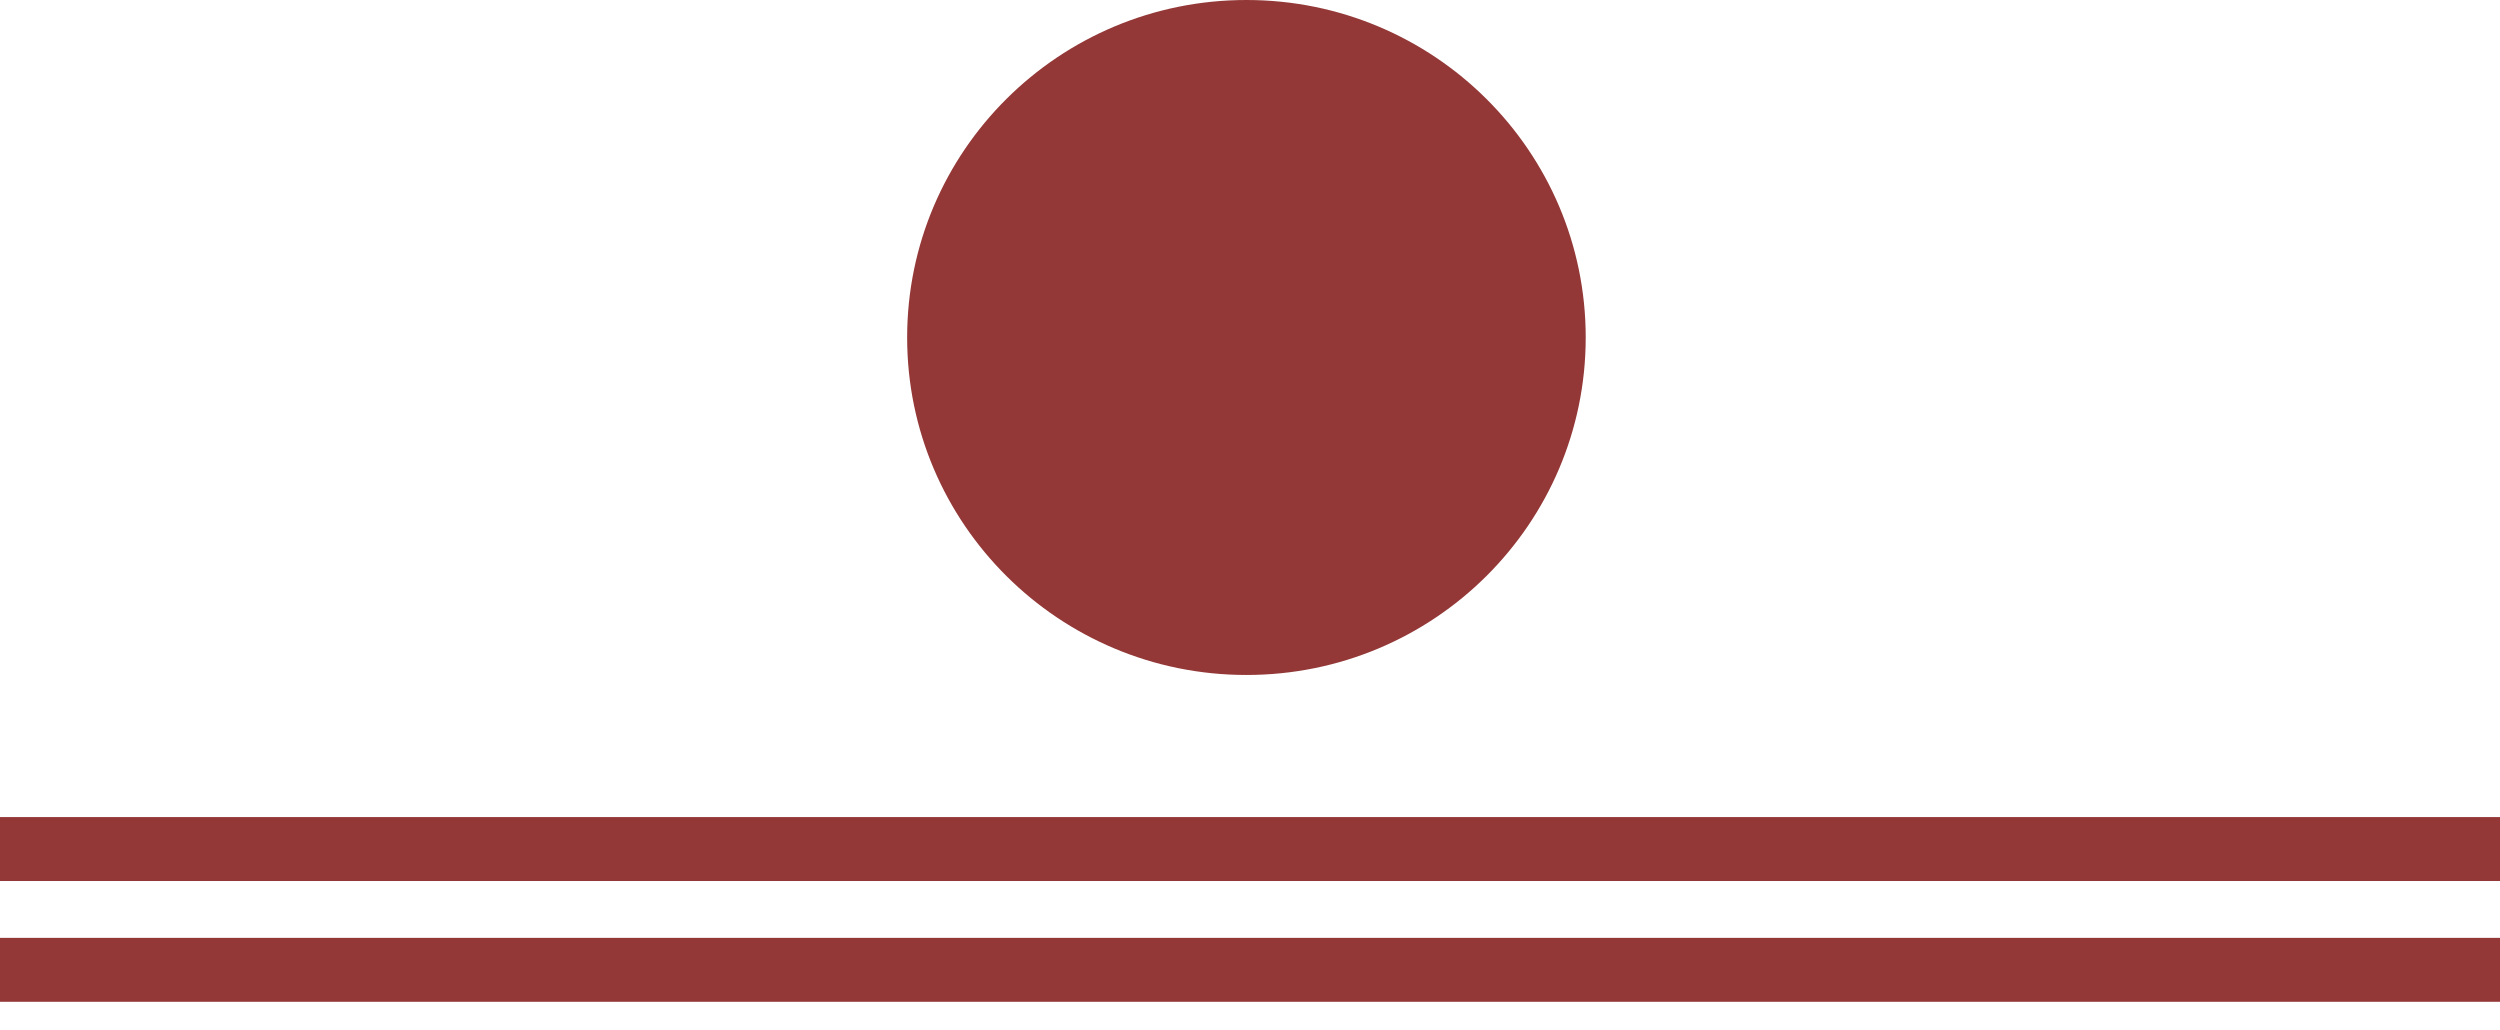<svg width="182" height="75" viewBox="0 0 182 75" fill="none" xmlns="http://www.w3.org/2000/svg">
<g id="Component 5">
<path id="Ellipse 2" d="M115.44 24.569C115.44 38.138 104.381 49.138 90.74 49.138C77.099 49.138 66.04 38.138 66.04 24.569C66.04 11 77.099 0 90.74 0C104.381 0 115.44 11 115.44 24.569Z" fill="#933837"/>
<rect id="Rectangle 23" y="59.483" width="182" height="4.655" fill="#933837"/>
<rect id="Rectangle 24" y="68.276" width="182" height="4.655" fill="#933837"/>
</g>
</svg>
